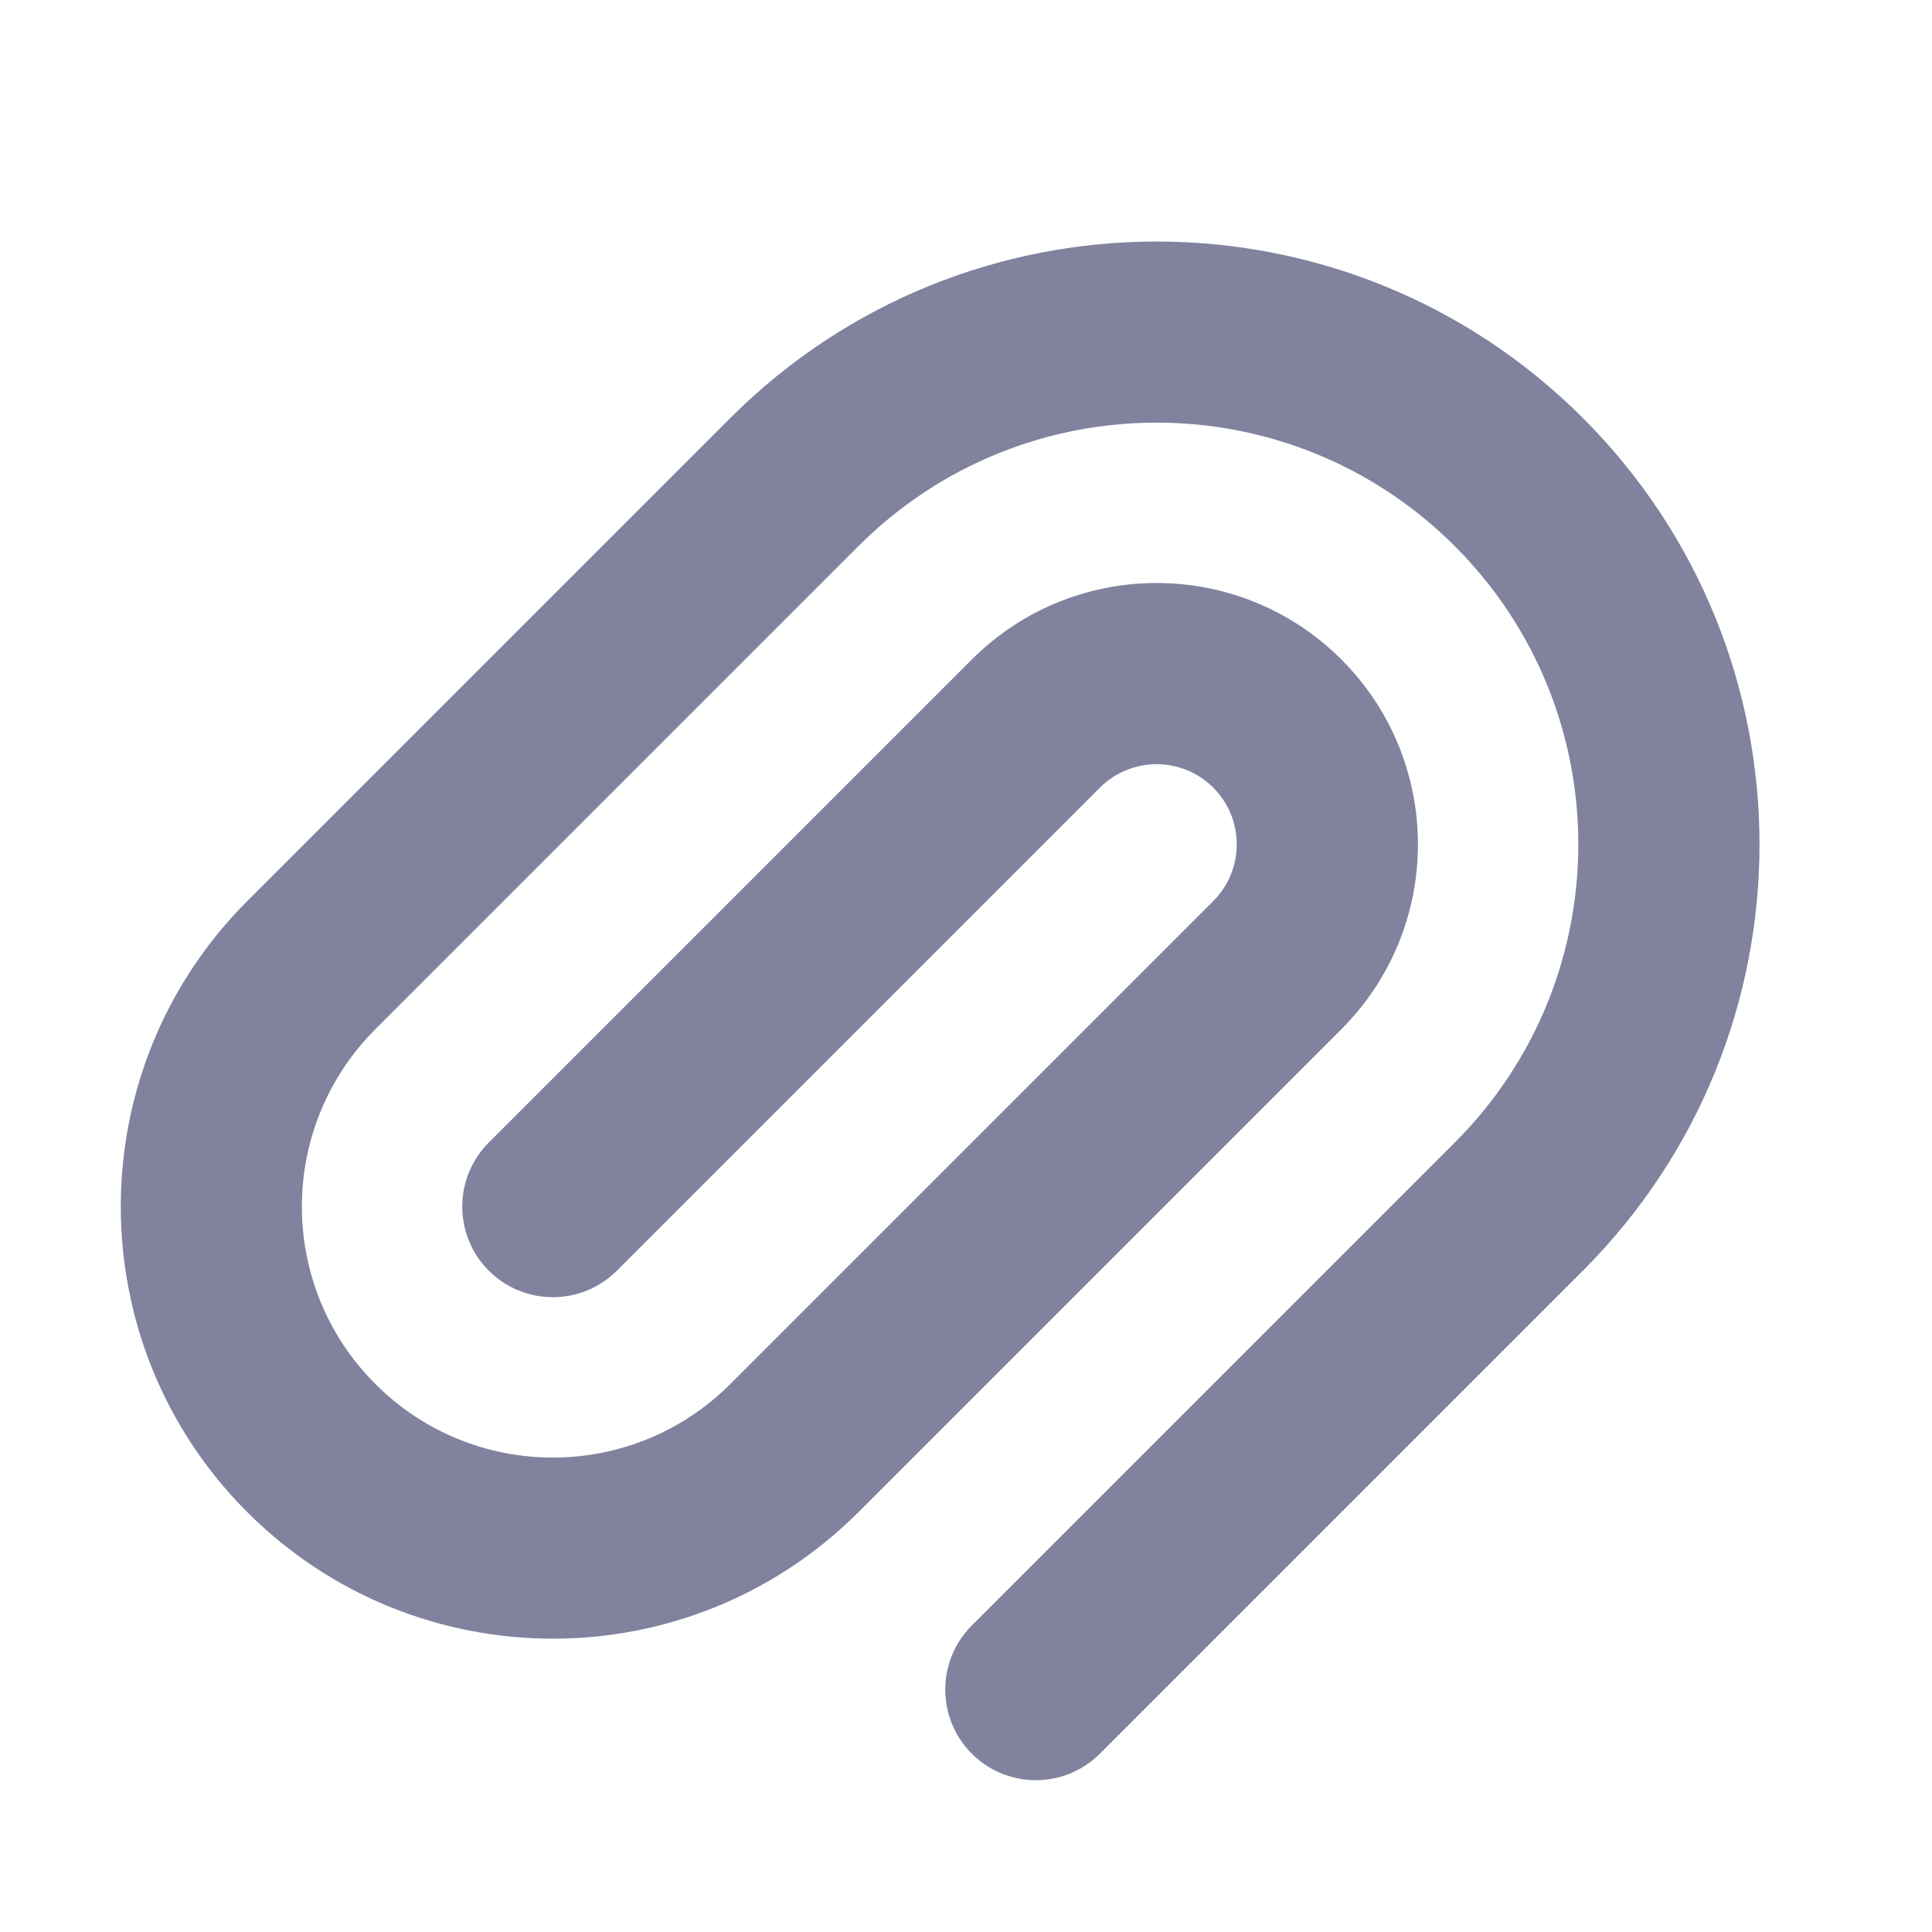<svg xmlns="http://www.w3.org/2000/svg" xmlns:xlink="http://www.w3.org/1999/xlink" width="16px" height="16px" viewBox="0 0 16 16" version="1.1">
    <title>6900D5DE-1A64-4EE8-8ABC-1FEE34C10458@1x</title>
    <g id="✔️-Collections" stroke="none" stroke-width="1" fill="none" fill-rule="evenodd">
        <g id="⚛️-Atoms---Icons" transform="translate(-299, -240)" fill="#80829E" fill-rule="nonzero">
            <g id="Collection---Icons" transform="translate(56, 56)">
                <g id="icons" transform="translate(0, 152)">
                    <g id="attachment" transform="translate(0, 32)">
                        <g id="Path-2" transform="translate(243, 0)">
                            <path d="M5.109,10.523 C4.816,10.816 4.341,10.816 4.048,10.523 C3.755,10.23 3.755,9.755 4.048,9.462 L8.048,5.462 C8.893,4.617 10.264,4.617 11.109,5.462 C11.954,6.307 11.954,7.678 11.109,8.523 L7.109,12.523 C5.711,13.92 3.446,13.92 2.048,12.523 C0.651,11.126 0.651,8.86 2.048,7.462 L6.048,3.462 C7.998,1.513 11.159,1.513 13.109,3.462 C15.059,5.412 15.059,8.573 13.109,10.523 L9.109,14.523 C8.816,14.816 8.341,14.816 8.048,14.523 C7.755,14.23 7.755,13.755 8.048,13.462 L12.048,9.462 C13.412,8.098 13.412,5.887 12.048,4.523 C10.684,3.159 8.473,3.159 7.109,4.523 L3.109,8.523 C2.297,9.335 2.297,10.651 3.109,11.462 C3.92,12.274 5.236,12.274 6.048,11.462 L10.048,7.462 C10.307,7.203 10.307,6.782 10.048,6.523 C9.789,6.264 9.368,6.264 9.109,6.523 L5.109,10.523 Z"/>
                        </g>
                    </g>
                </g>
            </g>
        </g>
    </g>
</svg>
